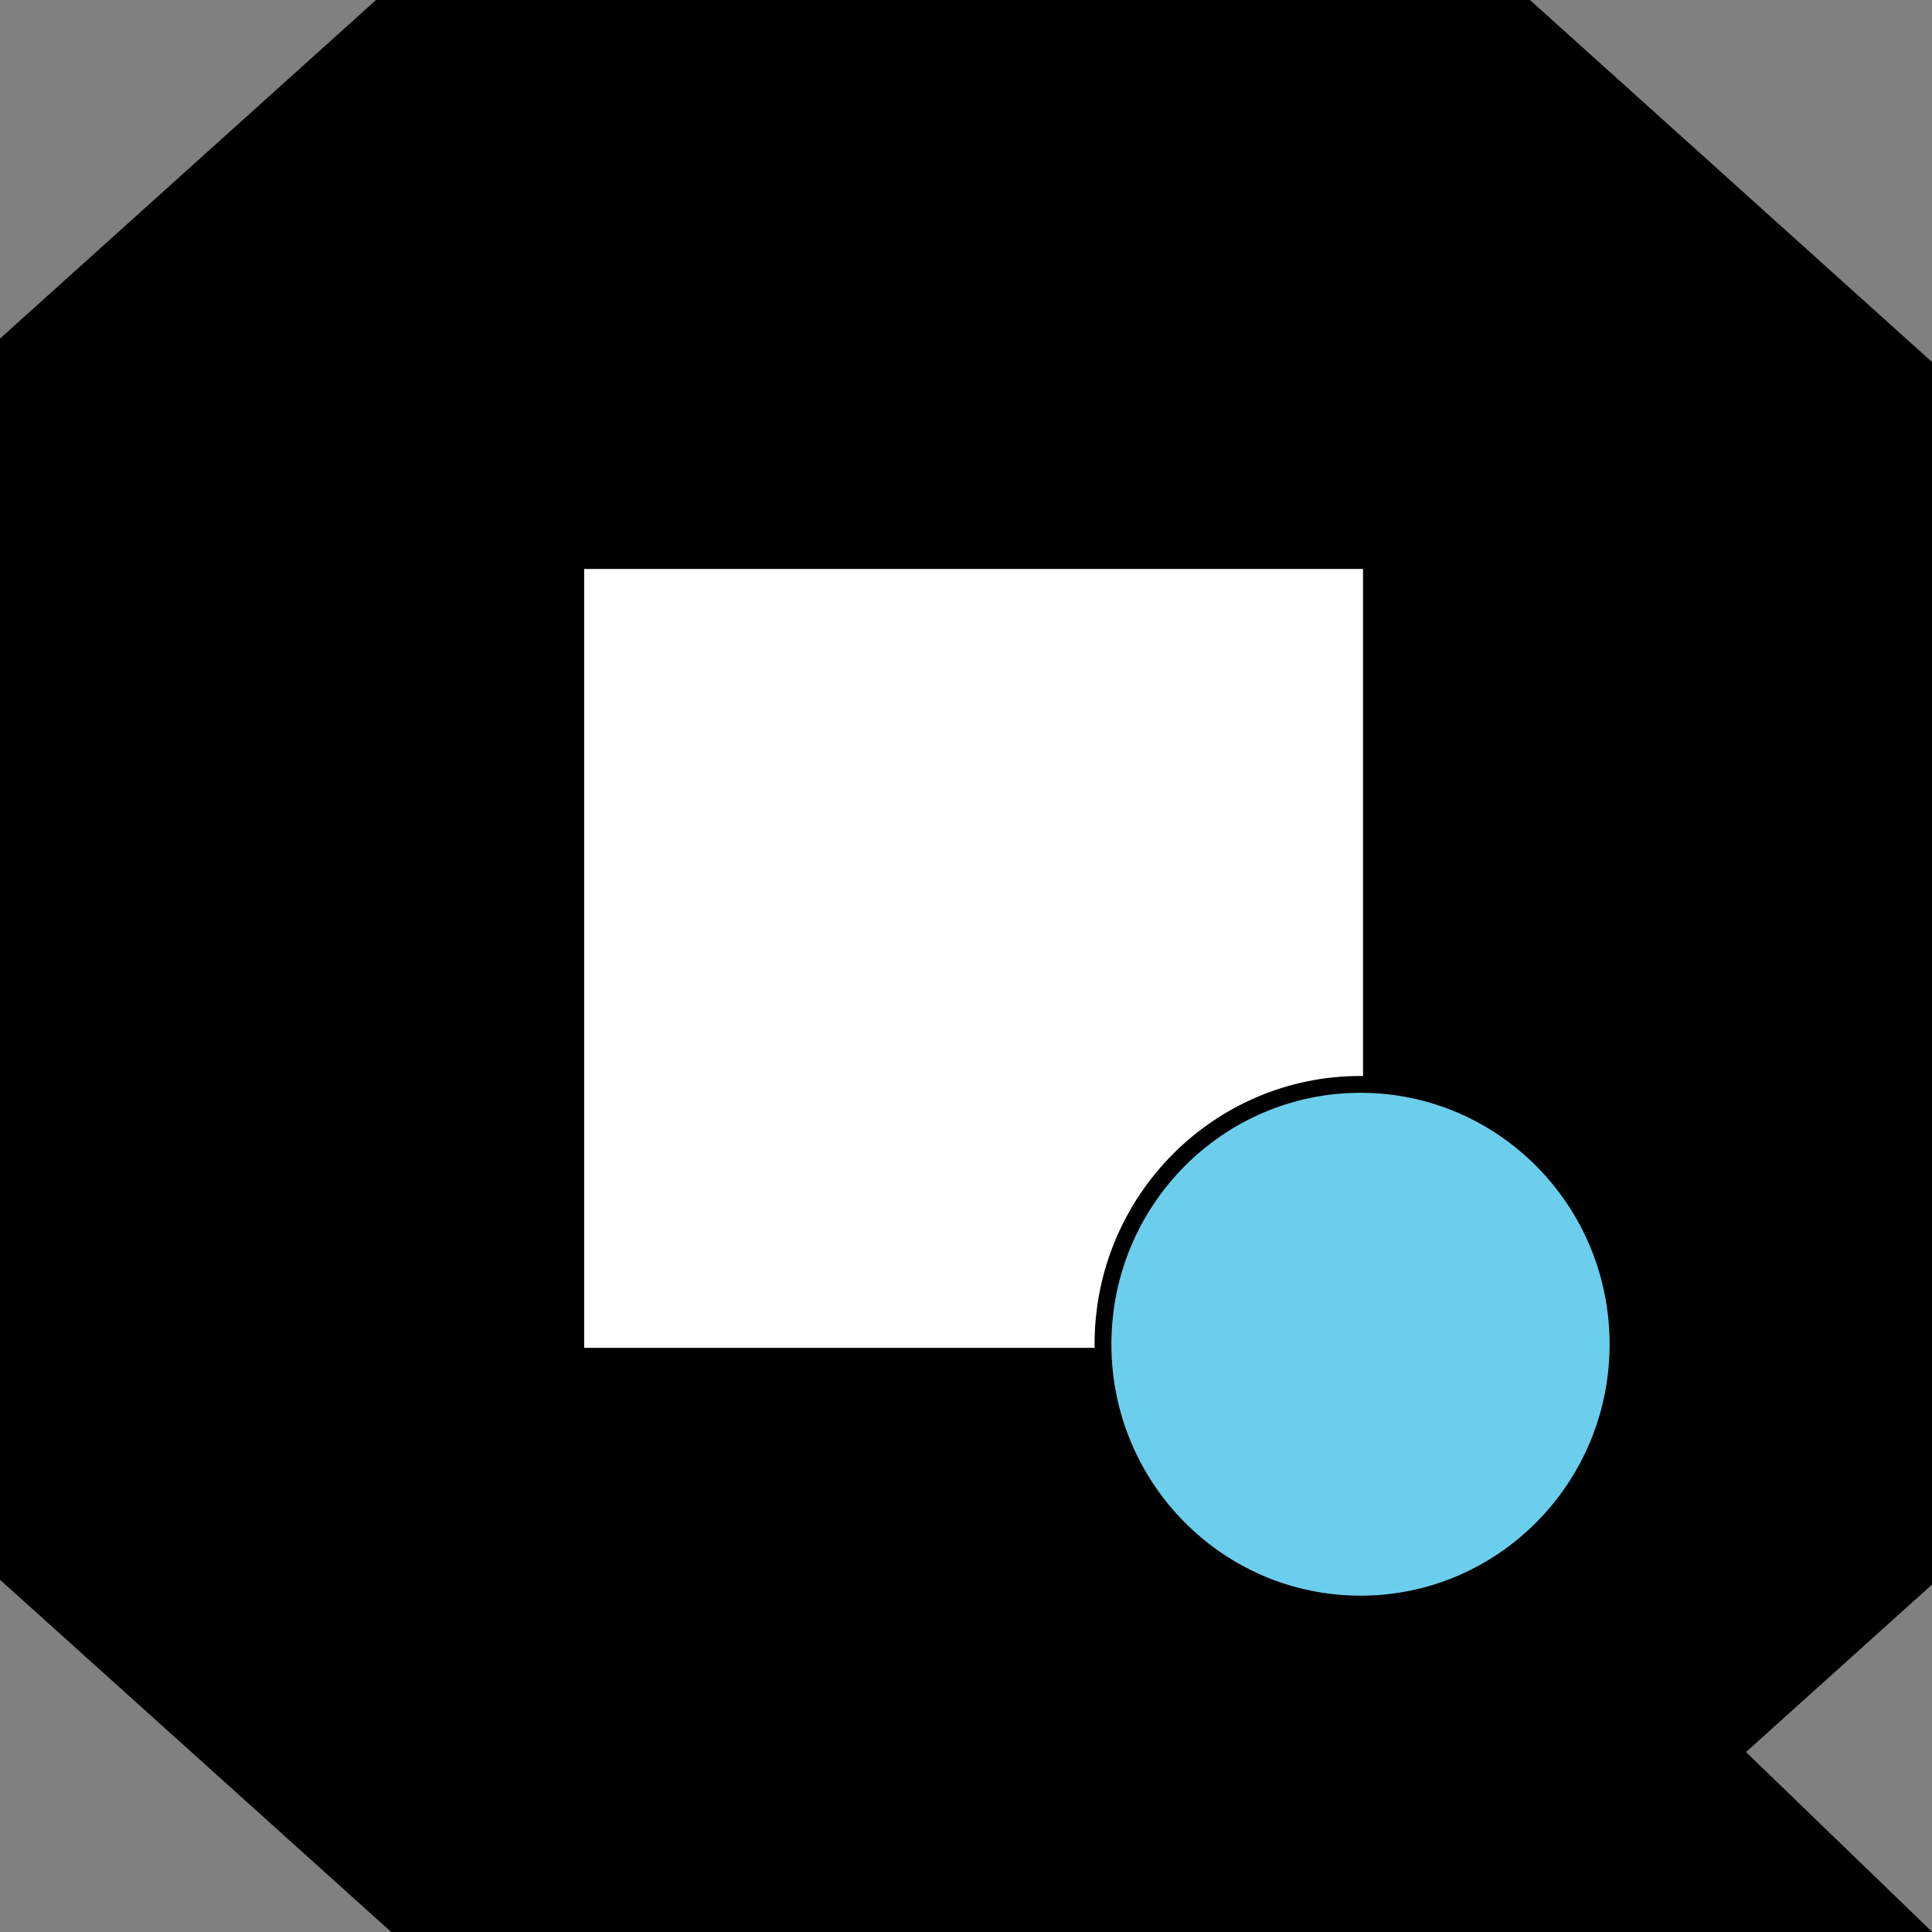 <?xml version="1.0" encoding="UTF-8" standalone="no"?>
<!-- Created with Inkscape (http://www.inkscape.org/) -->

<svg
   xmlns:dc="http://purl.org/dc/elements/1.1/"
   xmlns:cc="http://creativecommons.org/ns#"
   xmlns:rdf="http://www.w3.org/1999/02/22-rdf-syntax-ns#"
   xmlns:svg="http://www.w3.org/2000/svg"
   xmlns="http://www.w3.org/2000/svg"
   xmlns:sodipodi="http://sodipodi.sourceforge.net/DTD/sodipodi-0.dtd"
   xmlns:inkscape="http://www.inkscape.org/namespaces/inkscape"
   width="75"
   height="75"
   viewBox="0 0 19.844 19.844"
   version="1.1"
   id="svg1389"
   inkscape:version="0.92.3 (2405546, 2018-03-11)"
   sodipodi:docname="Q boqx logo 3.svg"
   inkscape:export-filename="E:\Data\Github\Qboqx-2.3.8\mod\pearl\graphics\favicon-qboqx-32.png"
   inkscape:export-xdpi="40.959999"
   inkscape:export-ydpi="40.959999">
  <rect x="0" y="0" width="19.844" height="19.844" fill="#808080" stroke="none"/>
  <title
     id="title19915">Q boqx</title>
  <defs
     id="defs1383">
    <inkscape:perspective
       sodipodi:type="inkscape:persp3d"
       inkscape:vp_x="9.5568414 : 9.5241808 : 1"
       inkscape:vp_y="125.44576 : 1326.2638 : 0"
       inkscape:vp_z="25.11495 : -6.9411664 : 1"
       inkscape:persp3d-origin="10.495416 : -1.7955413 : 1"
       id="perspective17396" />
  </defs>
  <sodipodi:namedview
     id="base"
     pagecolor="#ffffff"
     bordercolor="#666666"
     borderopacity="1.0"
     inkscape:pageopacity="0.0"
     inkscape:pageshadow="2"
     inkscape:zoom="0.49497475"
     inkscape:cx="-422.43537"
     inkscape:cy="155.69477"
     inkscape:document-units="mm"
     inkscape:current-layer="layer2"
     showgrid="false"
     units="px"
     inkscape:window-width="1187"
     inkscape:window-height="468"
     inkscape:window-x="38"
     inkscape:window-y="279"
     inkscape:window-maximized="0" />
  <g
     inkscape:label="Layer 1"
     inkscape:groupmode="layer"
     id="layer1"
     transform="translate(0,-277.156)">
    <circle
       style="fill:none;fill-opacity:0.235;stroke:#000000;stroke-width:5.292;stroke-miterlimit:4;stroke-dasharray:none;stroke-opacity:1"
       id="path4690"
       cx="9.922"
       cy="287.078"
       r="8.6" />
    <path
       style="color:#000000;font-style:normal;font-variant:normal;font-weight:normal;font-stretch:normal;font-size:medium;line-height:normal;font-family:sans-serif;font-variant-ligatures:normal;font-variant-position:normal;font-variant-caps:normal;font-variant-numeric:normal;font-variant-alternates:normal;font-feature-settings:normal;text-indent:0;text-align:start;text-decoration:none;text-decoration-line:none;text-decoration-style:solid;text-decoration-color:#000000;letter-spacing:normal;word-spacing:normal;text-transform:none;writing-mode:lr-tb;direction:ltr;text-orientation:mixed;dominant-baseline:auto;baseline-shift:baseline;text-anchor:start;white-space:normal;shape-padding:0;clip-rule:nonzero;display:inline;overflow:visible;visibility:visible;opacity:1;isolation:auto;mix-blend-mode:normal;color-interpolation:sRGB;color-interpolation-filters:linearRGB;solid-color:#000000;solid-opacity:1;vector-effect:none;fill:#000000;fill-opacity:1;fill-rule:nonzero;stroke:none;stroke-width:4.817;stroke-linecap:butt;stroke-linejoin:miter;stroke-miterlimit:4;stroke-dasharray:none;stroke-dashoffset:0;stroke-opacity:1;color-rendering:auto;image-rendering:auto;shape-rendering:auto;text-rendering:auto;enable-background:accumulate"
       d="m 14.712,292.04 -3.593,3.249 5.14,4.969 3.596,-3.25 z"
       id="path4557"
       inkscape:connector-curvature="0"
       inkscape:transform-center-x="-2.9043919"
       inkscape:transform-center-y="3.6174468" />
  </g>
  <g
     inkscape:groupmode="layer"
     id="layer2"
     inkscape:label="Layer 2">
    <rect
       style="display:inline;fill:#000000;fill-opacity:1;stroke:none;stroke-width:6.035;stroke-miterlimit:4;stroke-dasharray:none;stroke-opacity:1"
       id="rect17462-1"
       width="22.702"
       height="22.919"
       x="-12.127"
       y="2.599"
       transform="matrix(0.743,-0.669,0.743,0.669,0,0)" />
    <rect
       style="fill:#ffffff;fill-opacity:1;stroke:none;stroke-width:3.123;stroke-miterlimit:4;stroke-dasharray:none;stroke-opacity:1"
       id="rect17462"
       width="7.014"
       height="19.861"
       x="19.853"
       y="-4.188113e-008" />
    <rect
       style="fill:#ffffff;fill-opacity:1;stroke:none;stroke-width:3.185;stroke-miterlimit:4;stroke-dasharray:none;stroke-opacity:1"
       id="rect17462-6"
       width="7.243"
       height="20"
       x="-7.283"
       y="-0.078" />
    <rect
       style="fill:#ffffff;fill-opacity:1;stroke:none;stroke-width:2.867;stroke-miterlimit:4;stroke-dasharray:none;stroke-opacity:1"
       id="rect17462-4"
       width="19.895"
       height="5.9"
       x="-0.04"
       y="19.852" />
    <rect
       style="fill:#ffffff;fill-opacity:1;stroke:none;stroke-width:2.794;stroke-miterlimit:4;stroke-dasharray:none;stroke-opacity:1"
       id="rect17462-4-2"
       width="19.847"
       height="5.617"
       x="0.063"
       y="-5.65" />
    <rect
       style="fill:#ffffff;fill-opacity:1;stroke:none;stroke-width:2.117;stroke-miterlimit:4;stroke-dasharray:none;stroke-opacity:1"
       id="rect17462-5"
       width="8"
       height="8"
       x="6"
       y="5.844" />
    <ellipse
       style="fill:#6cceed;fill-opacity:1;stroke:#000000;stroke-width:0.173;stroke-miterlimit:4;stroke-dasharray:none;stroke-opacity:1"
       id="path19917"
       cx="13.974"
       cy="13.807"
       rx="2.645"
       ry="2.669" />
  </g>
</svg>
